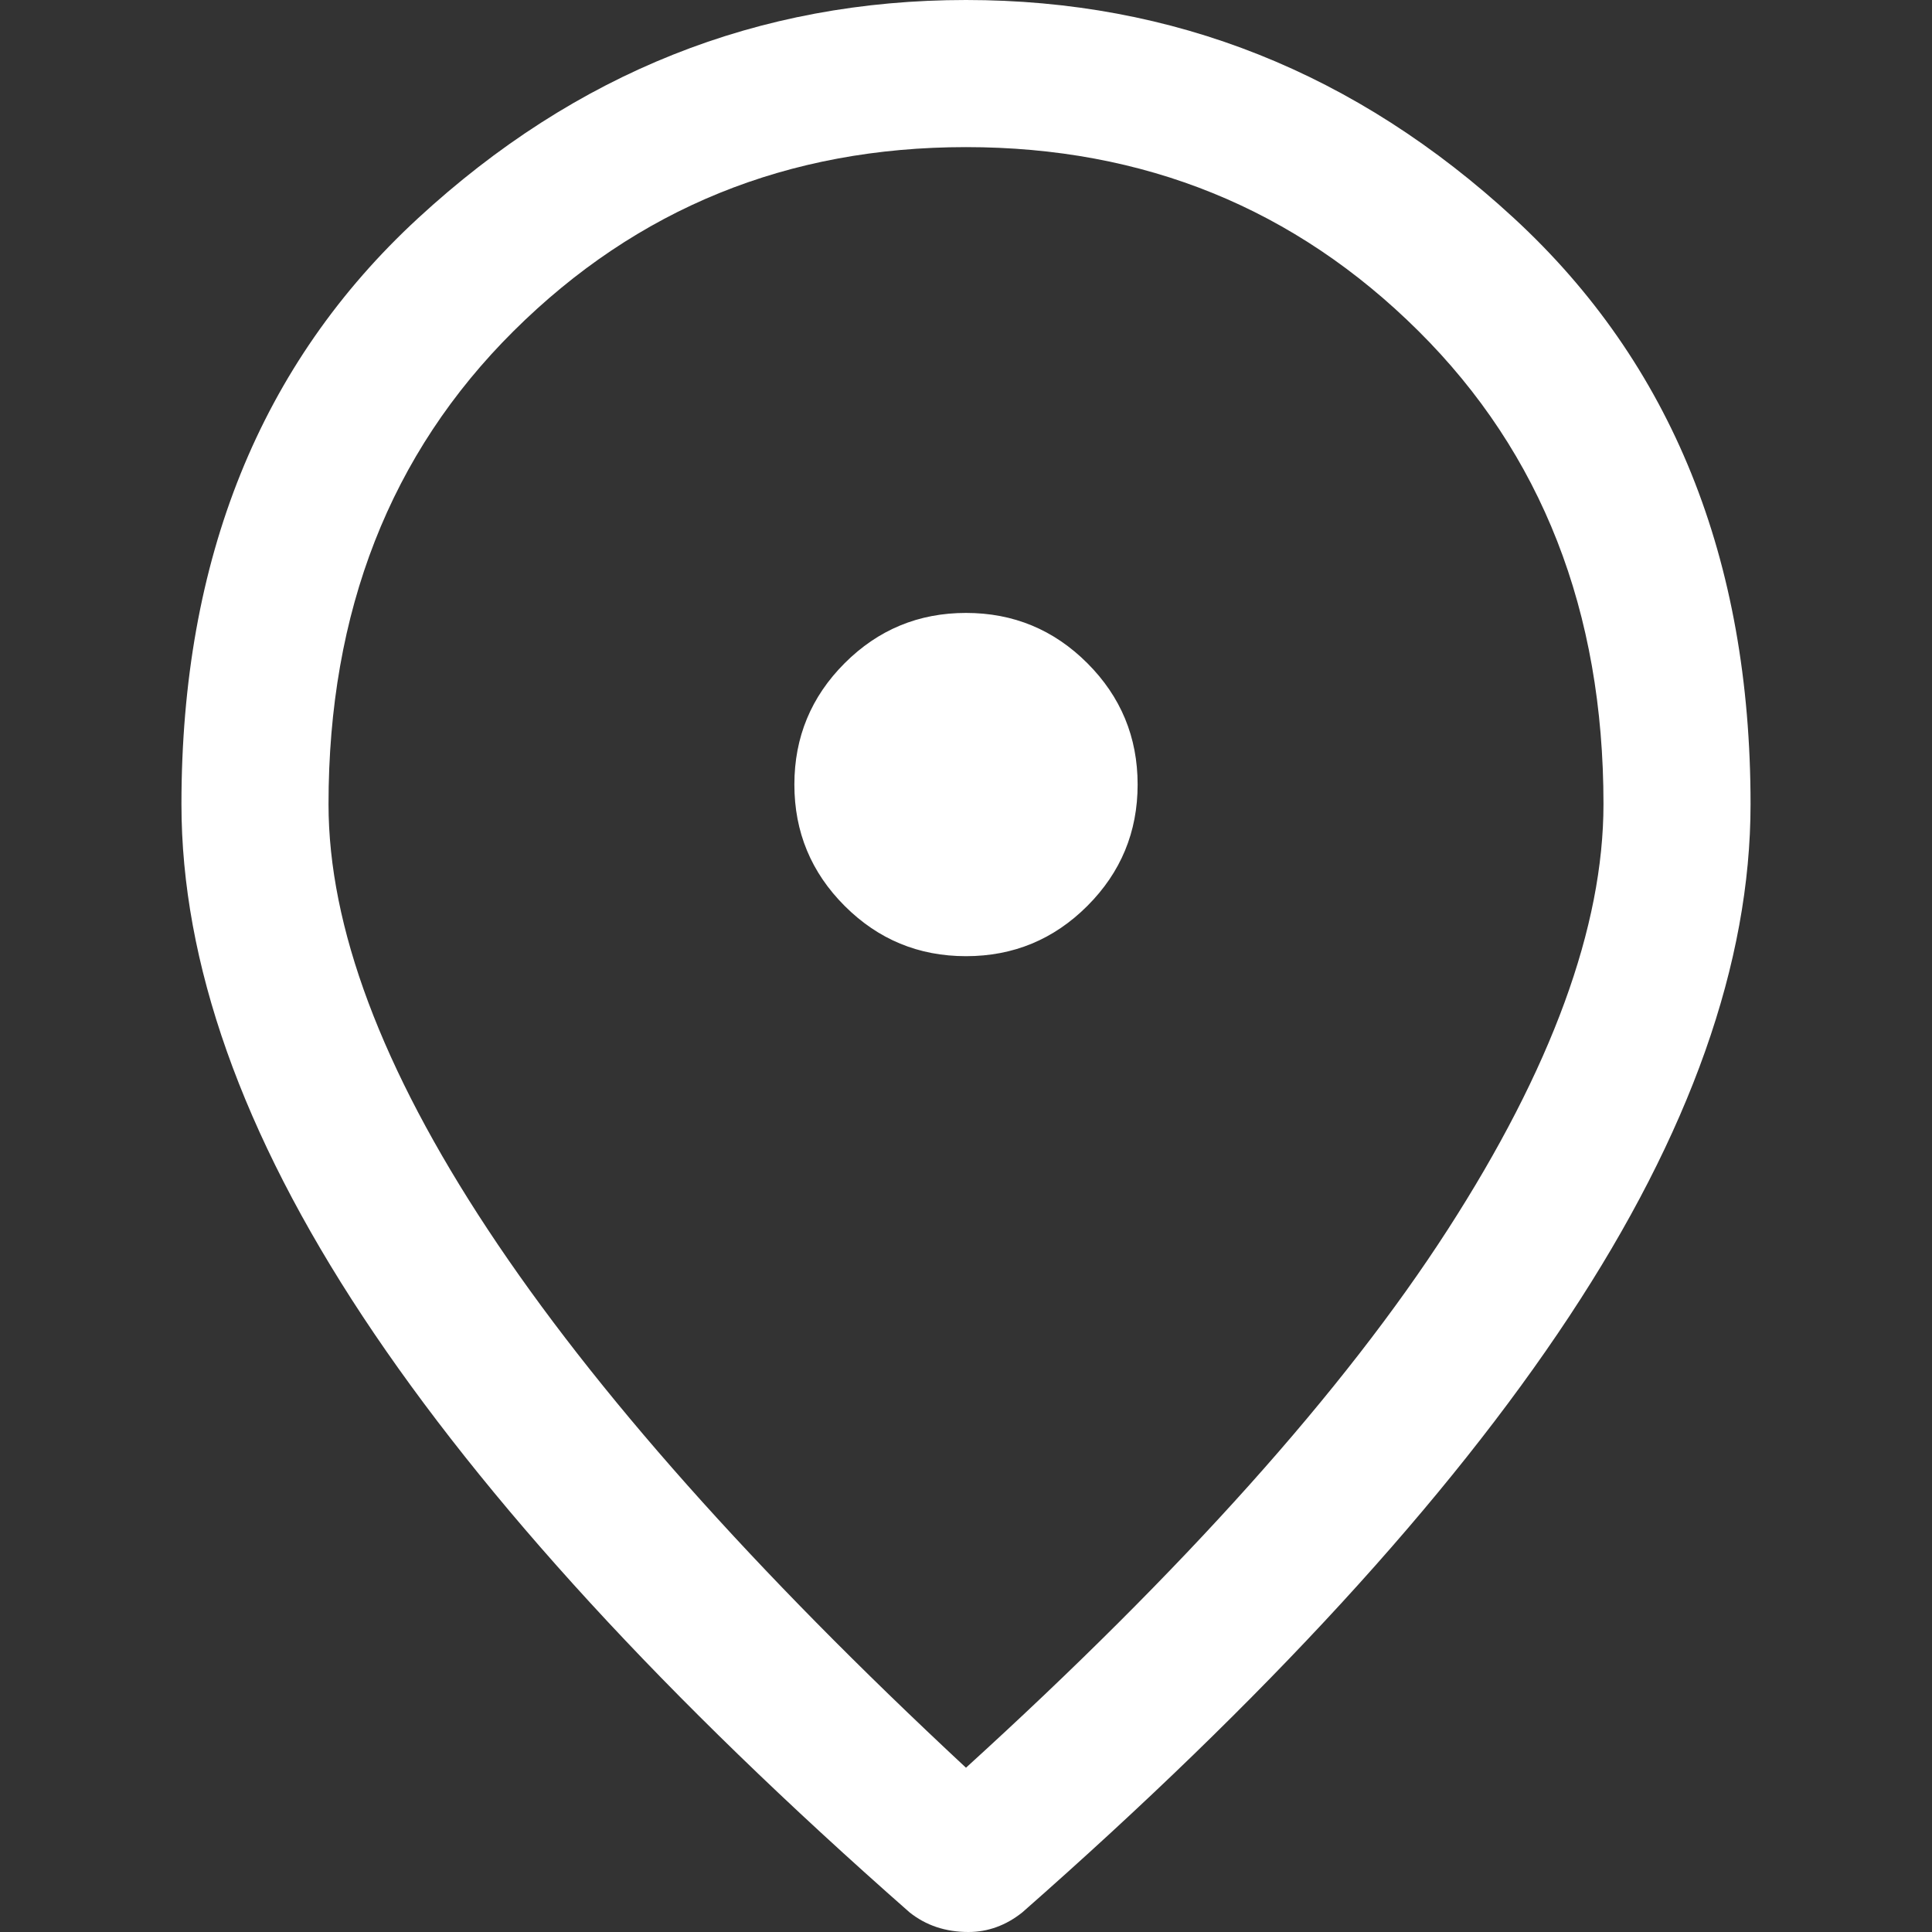 <?xml version="1.0" encoding="UTF-8" standalone="no"?>
<svg
   height="48"
   width="48"
   version="1.1"
   id="svg4"
   sodipodi:docname="place_icon.svg"
   inkscape:version="1.1 (c68e22c387, 2021-05-23)"
   xmlns:inkscape="http://www.inkscape.org/namespaces/inkscape"
   xmlns:sodipodi="http://sodipodi.sourceforge.net/DTD/sodipodi-0.dtd"
   xmlns="http://www.w3.org/2000/svg"
   xmlns:svg="http://www.w3.org/2000/svg">
  <rect width="100%" height="100%" fill="#333333" stroke="none"/>
  <defs
     id="defs8" />
  <sodipodi:namedview
     id="namedview6"
     pagecolor="#505050"
     bordercolor="#eeeeee"
     borderopacity="1"
     inkscape:pageshadow="0"
     inkscape:pageopacity="0"
     inkscape:pagecheckerboard="0"
     showgrid="false"
     inkscape:snap-bbox="true"
     inkscape:snap-bbox-midpoints="true"
     inkscape:snap-bbox-edge-midpoints="true"
     inkscape:bbox-nodes="true"
     inkscape:snap-page="true"
     inkscape:zoom="12.197592"
     inkscape:cx="15.94577"
     inkscape:cy="26.767578"
     inkscape:window-width="1920"
     inkscape:window-height="991"
     inkscape:window-x="-9"
     inkscape:window-y="-9"
     inkscape:window-maximized="1"
     inkscape:current-layer="svg4" />
  <path
     d="m 24,23.756 q 1.766,0 3.015,-1.249 1.249,-1.249 1.249,-3.015 0,-1.766 -1.249,-3.015 Q 25.766,15.228 24,15.228 q -1.766,0 -3.015,1.249 -1.249,1.249 -1.249,3.015 0,1.766 1.249,3.015 Q 22.234,23.756 24,23.756 Z m 0,20.162 q 8.102,-7.371 11.97,-13.371 3.868,-6 3.868,-10.569 0,-7.188 -4.599,-11.756 Q 30.64,3.655 24,3.655 q -6.64,0 -11.239,4.569 -4.599,4.569 -4.599,11.756 0,4.569 3.959,10.569 Q 16.081,36.548 24,43.919 Z M 24.061,48 Q 23.635,48 23.269,47.878 22.904,47.756 22.599,47.513 13.523,39.533 9.015,32.711 4.508,25.888 4.508,19.98 q 0,-9.137 5.878,-14.558 Q 16.264,0 24,0 q 7.736,0 13.614,5.421 5.878,5.421 5.878,14.558 0,5.909 -4.508,12.731 -4.508,6.822 -13.584,14.802 -0.305,0.244 -0.64,0.365 Q 24.426,48 24.061,48 Z M 24,19.98 Z"
     id="path2"
     style="stroke-width:1.218;fill:#ffffff;fill-opacity:1" />
</svg>
